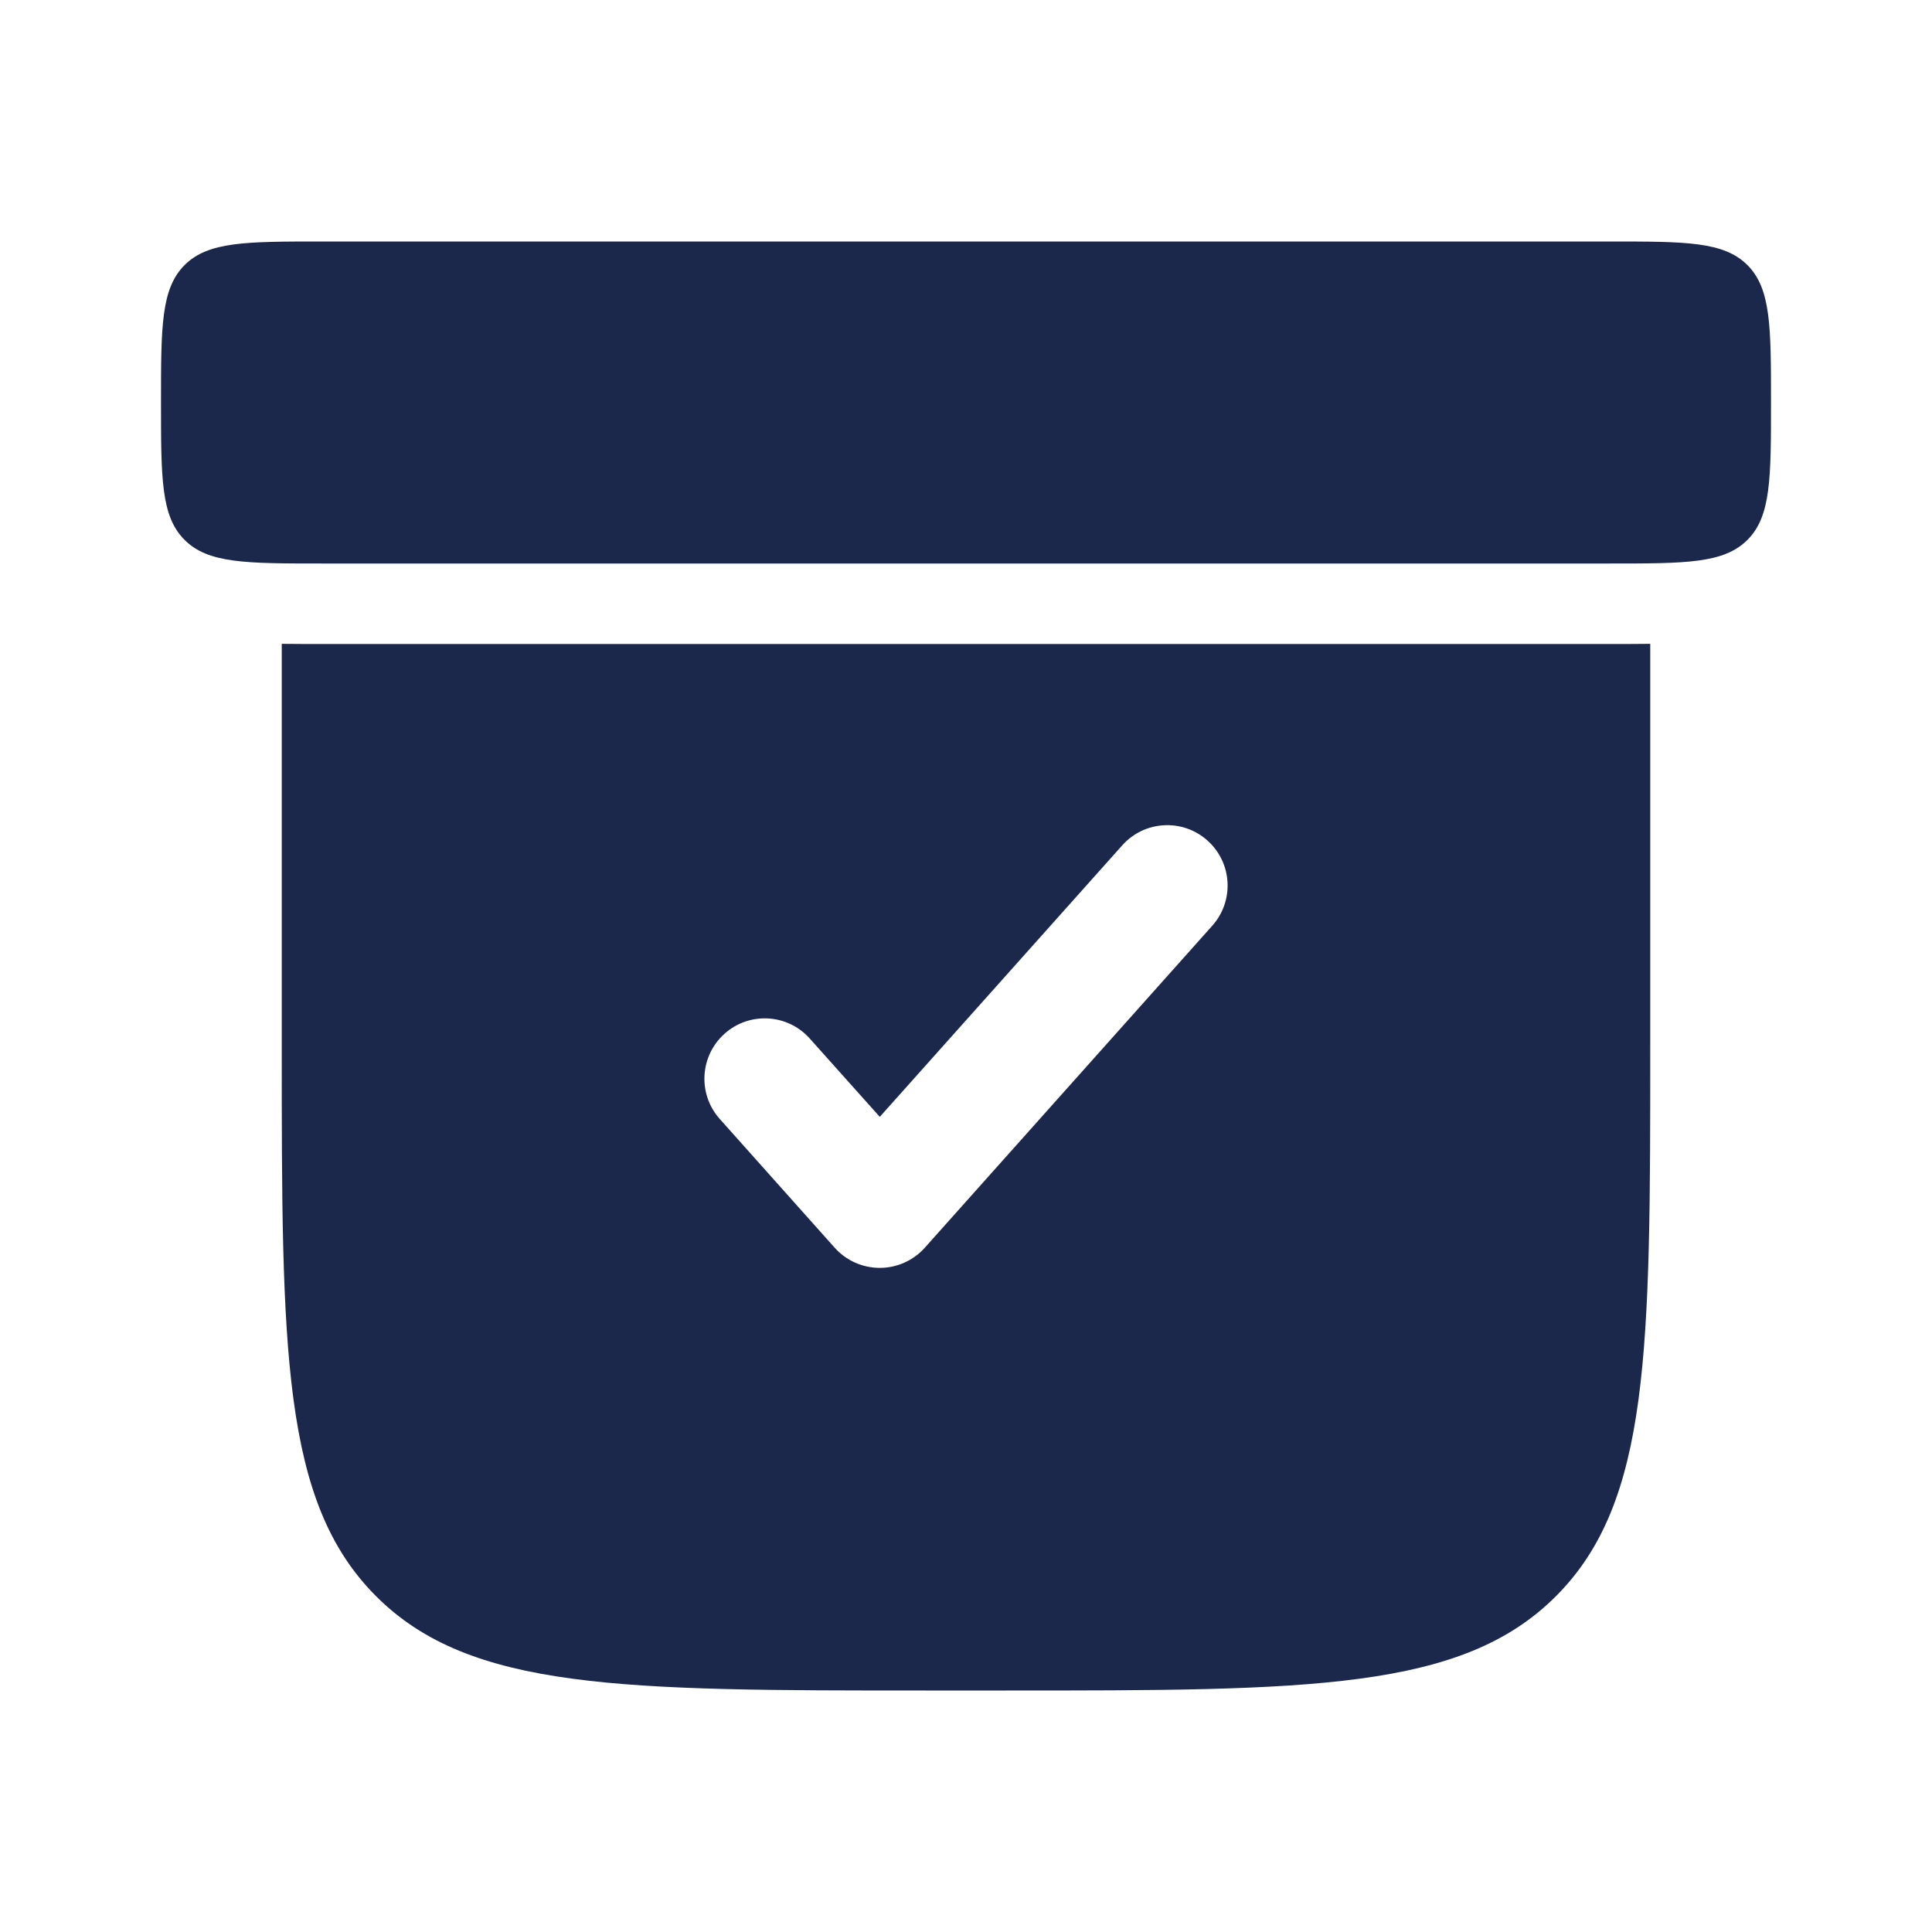 <svg width="24" height="24" viewBox="0 0 24 24" fill="none" xmlns="http://www.w3.org/2000/svg">
<path fill-rule="evenodd" clip-rule="evenodd" d="M11.5 21H12.5C16.271 21 18.157 21 19.328 19.829C20.5 18.657 20.5 16.772 20.5 13V7.998C20.355 8 20.151 8 20 8H4C3.849 8 3.645 8 3.5 7.998V13C3.5 16.772 3.5 18.657 4.672 19.829C5.843 21 7.729 21 11.5 21ZM15.059 11.5C15.335 11.191 15.309 10.717 14.999 10.441C14.691 10.165 14.216 10.192 13.941 10.501L10.929 13.874L10.059 12.901C9.784 12.592 9.309 12.565 9.001 12.841C8.692 13.117 8.665 13.591 8.941 13.9L10.369 15.5C10.511 15.659 10.715 15.75 10.929 15.75C11.142 15.75 11.346 15.659 11.488 15.5L15.059 11.5Z" fill="#1C274C"/>
<path d="M2 5C2 4.058 2 3.586 2.293 3.293C2.586 3 3.057 3 4 3H20C20.943 3 21.414 3 21.707 3.293C22 3.586 22 4.058 22 5C22 5.943 22 6.415 21.707 6.707C21.414 7 20.943 7 20 7H4C3.057 7 2.586 7 2.293 6.707C2 6.415 2 5.943 2 5Z" fill="#1C274C"/>
</svg>
